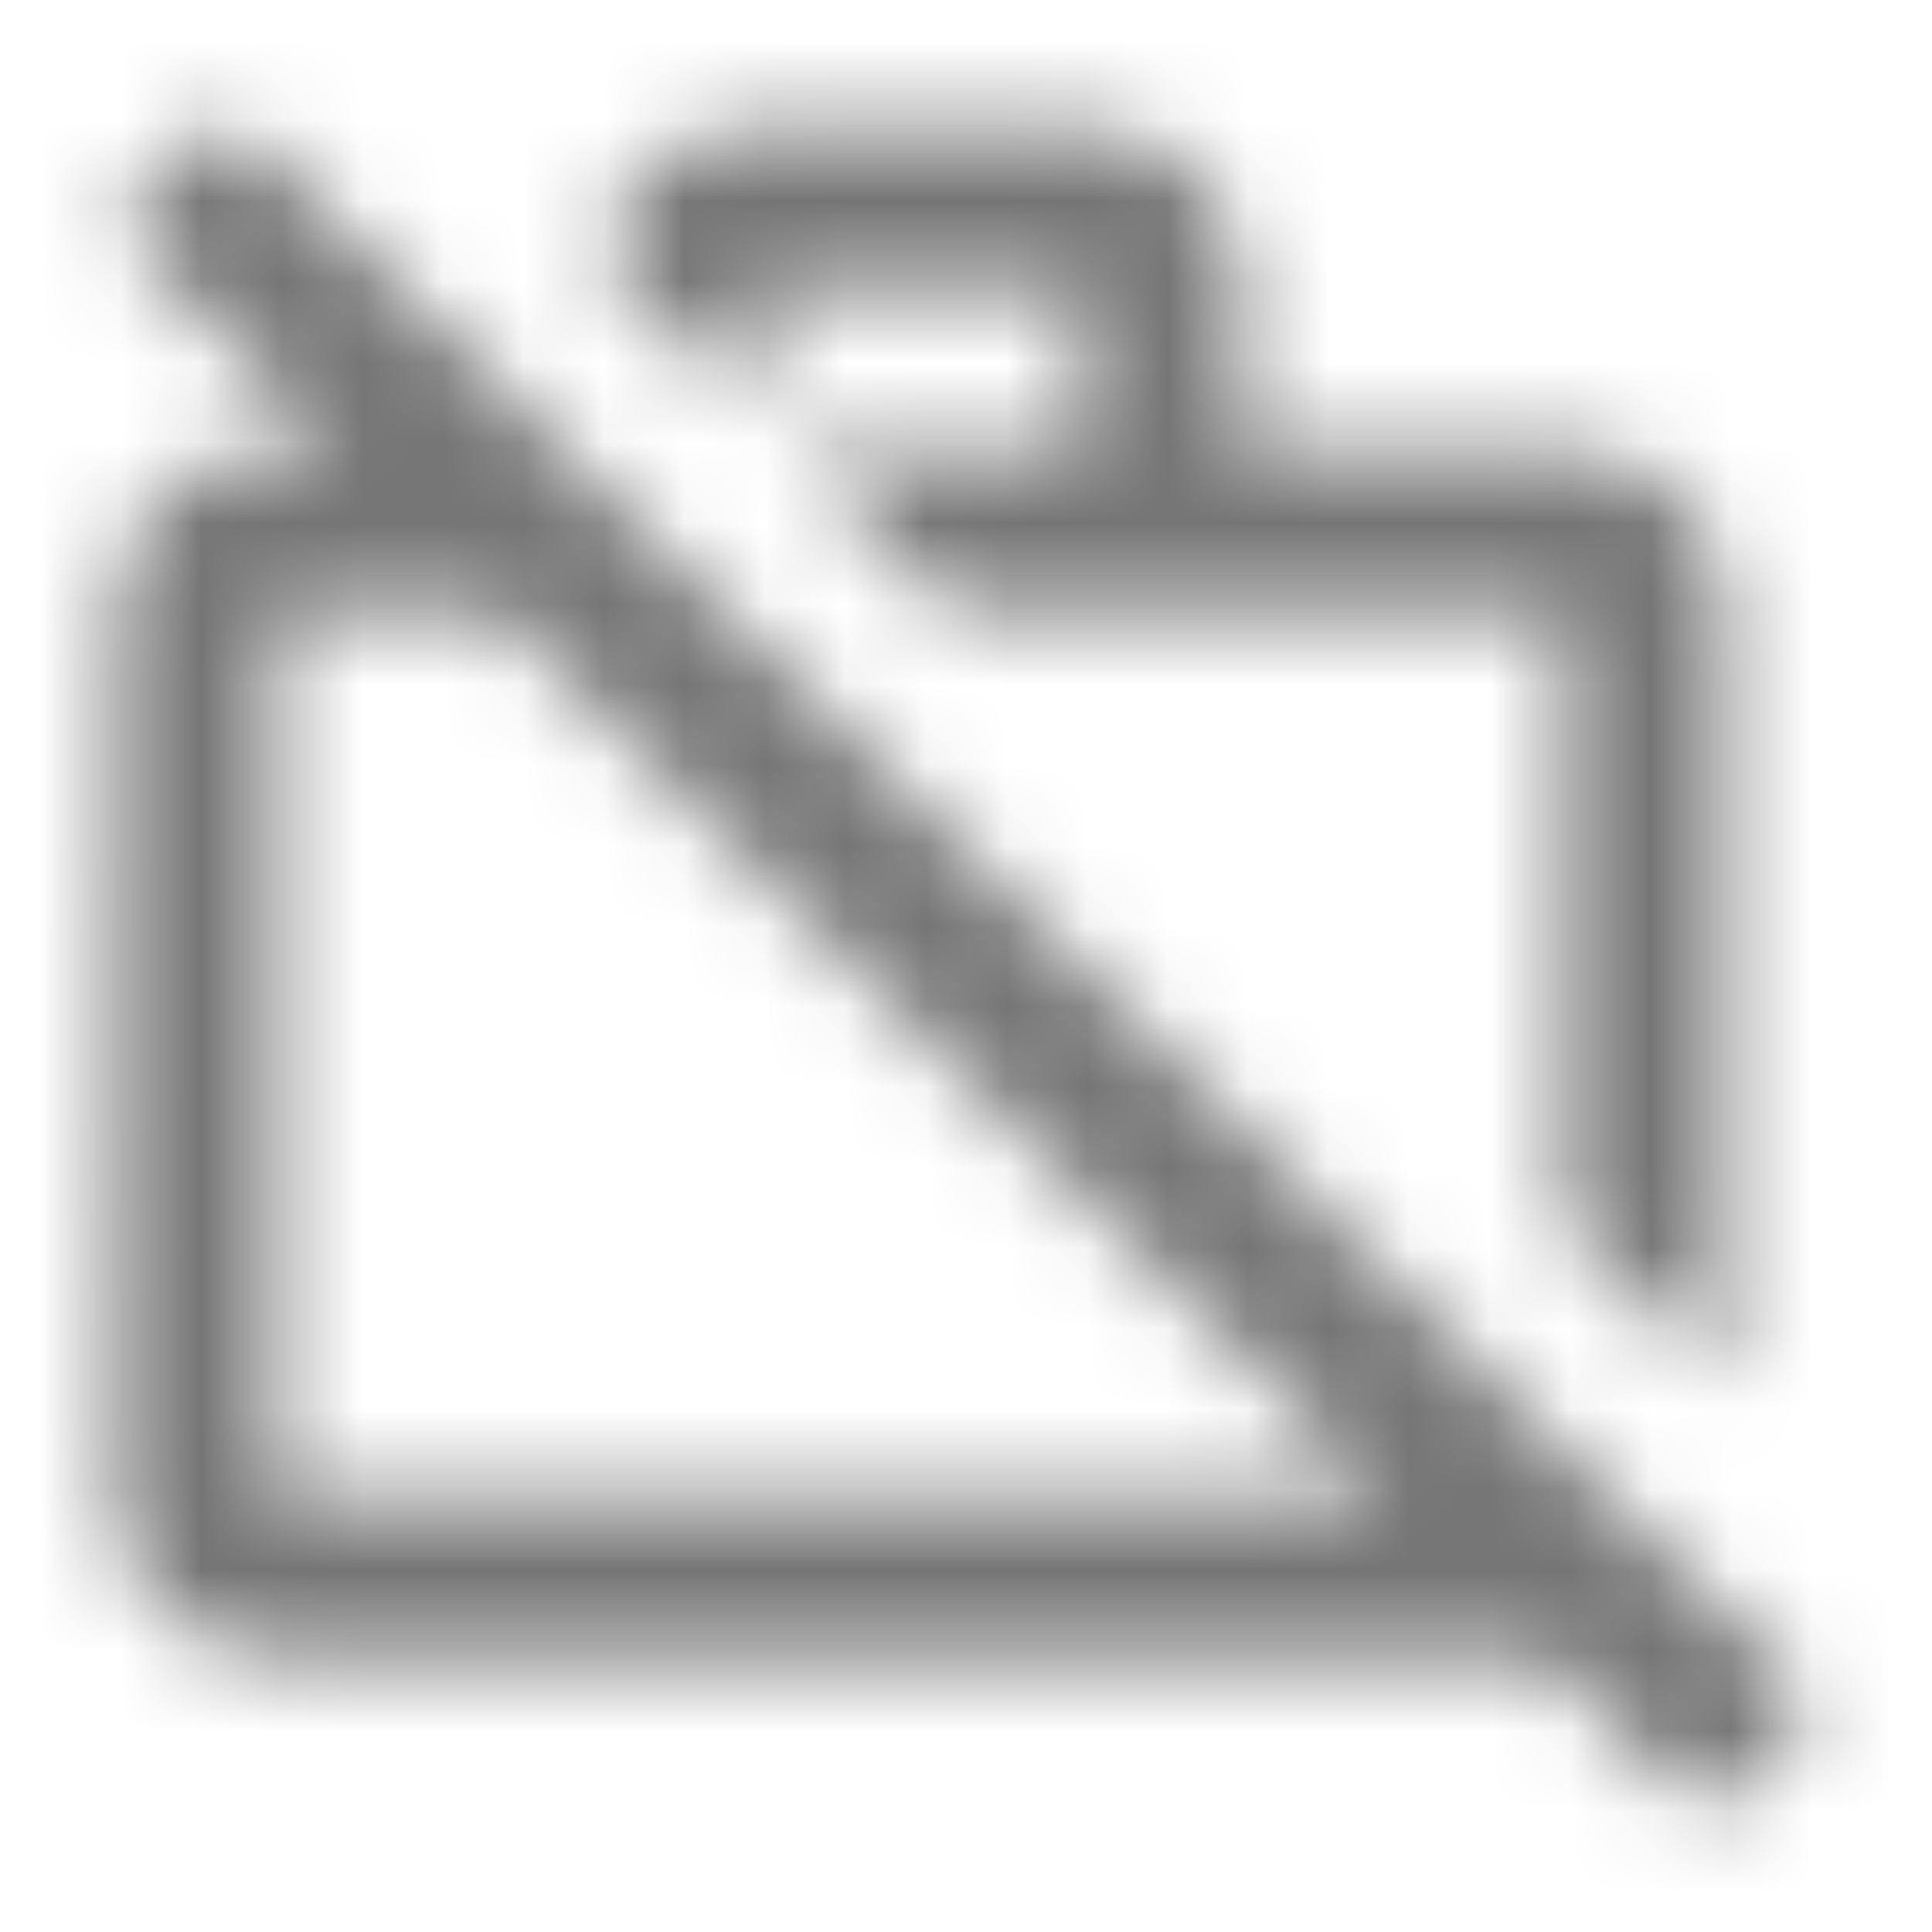 <?xml version="1.0" encoding="UTF-8"?>
<svg width="24px" height="24px" viewBox="0 0 24 24" version="1.1" xmlns="http://www.w3.org/2000/svg" xmlns:xlink="http://www.w3.org/1999/xlink">
    <!-- Generator: Sketch 50 (54983) - http://www.bohemiancoding.com/sketch -->
    <title>icon/action/work_off_24px_outlined</title>
    <desc>Created with Sketch.</desc>
    <defs>
        <path d="M9.43,3.58 L13.43,3.58 L13.43,5.58 L9.83,5.58 L11.83,7.58 L19.43,7.58 L19.43,15.18 L21.43,17.18 L21.43,7.58 C21.43,6.47 20.54,5.58 19.43,5.58 L15.43,5.58 L15.43,3.58 C15.43,2.47 14.54,1.58 13.43,1.58 L9.43,1.58 C8.44,1.58 7.63,2.28 7.47,3.22 L9.43,5.18 L9.43,3.58 Z M2.83,1.42 L1.42,2.83 L4.17,5.58 L3.43,5.58 C2.32,5.58 1.44,6.47 1.44,7.58 L1.43,18.58 C1.43,19.69 2.32,20.58 3.43,20.58 L19.17,20.58 L21.17,22.58 L22.58,21.17 L2.83,1.42 Z M3.43,18.58 L3.43,7.58 L6.17,7.58 L17.17,18.58 L3.43,18.58 Z" id="path-1"></path>
    </defs>
    <g id="icon/action/work_off_24px" stroke="none" stroke-width="1" fill="none" fill-rule="evenodd">
        <mask id="mask-2" fill="white">
            <use xlink:href="#path-1"></use>
        </mask>
        <g fill-rule="nonzero"></g>
        <g id="✱-/-Color-/-Icons-/-Black-/-Inactive" mask="url(#mask-2)" fill="#000000" fill-opacity="0.54">
            <rect id="Rectangle" x="0" y="0" width="24" height="24"></rect>
        </g>
    </g>
</svg>